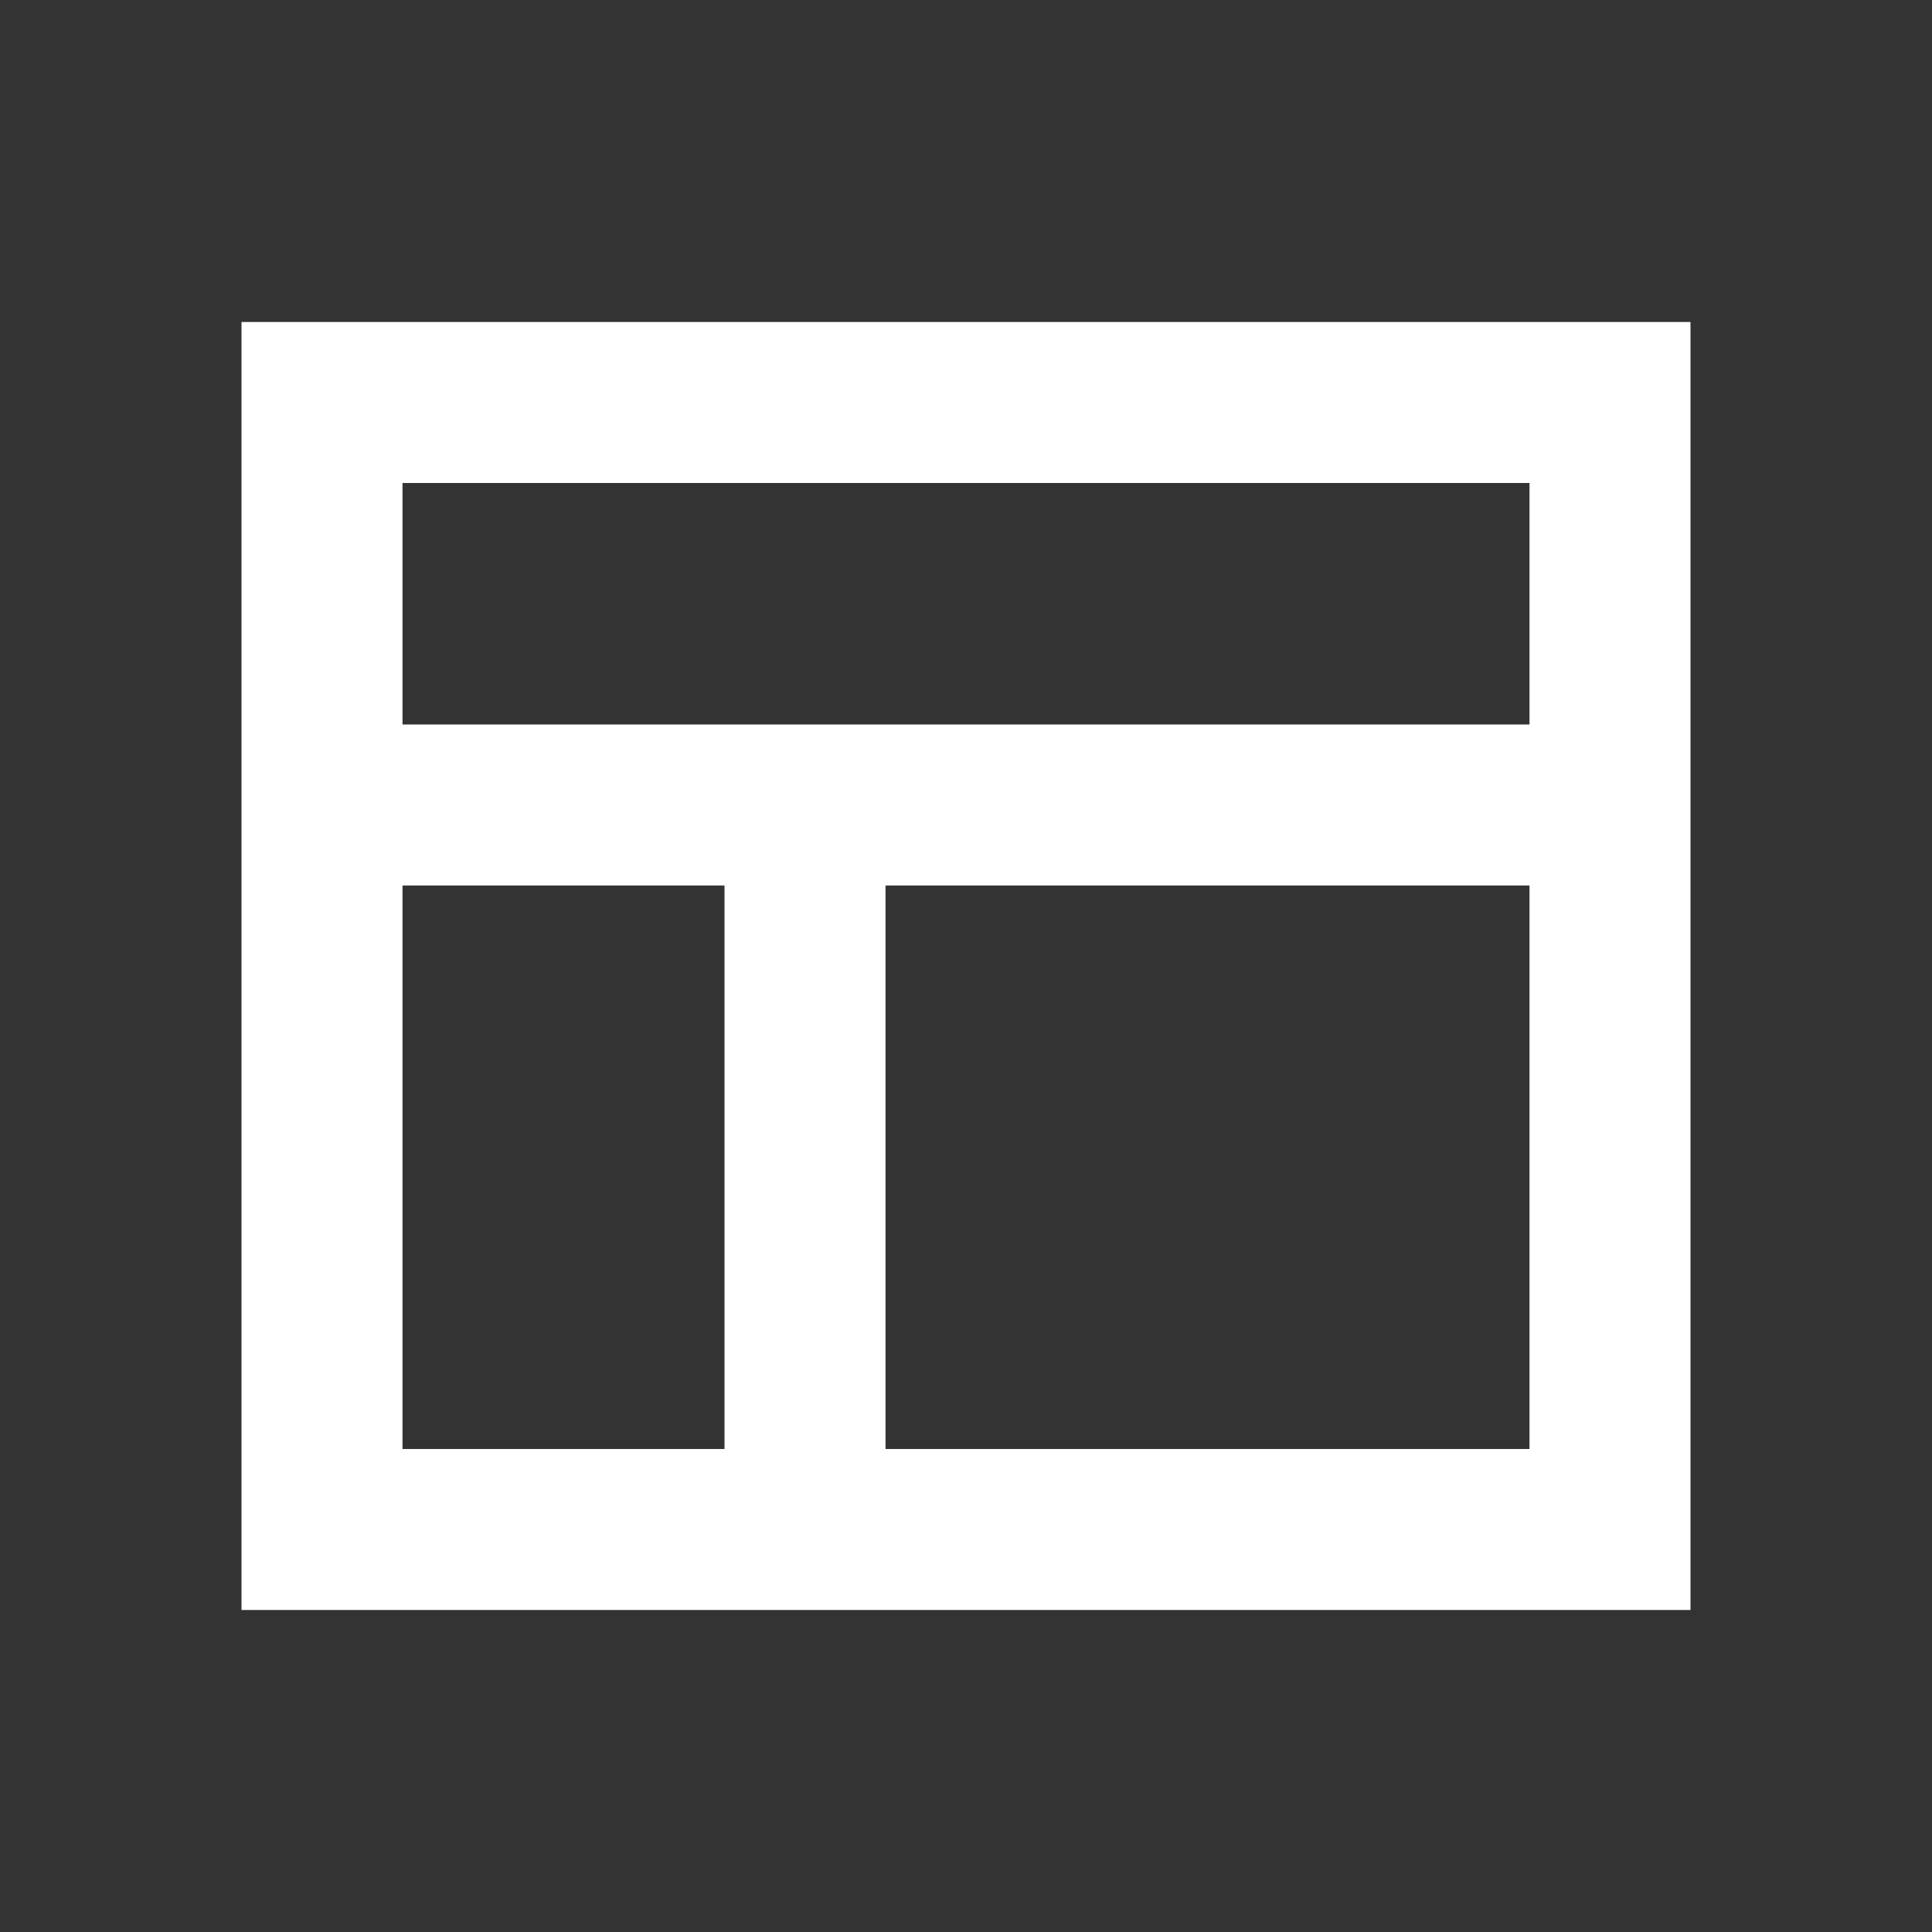 <svg width="512" height="512" viewBox="0 0 512 512" fill="none" xmlns="http://www.w3.org/2000/svg">
<rect x="0" y="0" width="512" height="512" fill="#333333" stroke="none"/>
<path fill-rule="evenodd" clip-rule="evenodd" d="M405.333 127.999H106.667V191.999H405.333V127.999ZM106.667 383.999V234.665H192V383.999H106.667ZM234.667 383.999H405.333V234.665H234.667V383.999ZM106.667 85.332H64V127.999V383.999V426.665H106.667H405.333H448V383.999V127.999V85.332H405.333H106.667Z" fill="white"/>
</svg>
